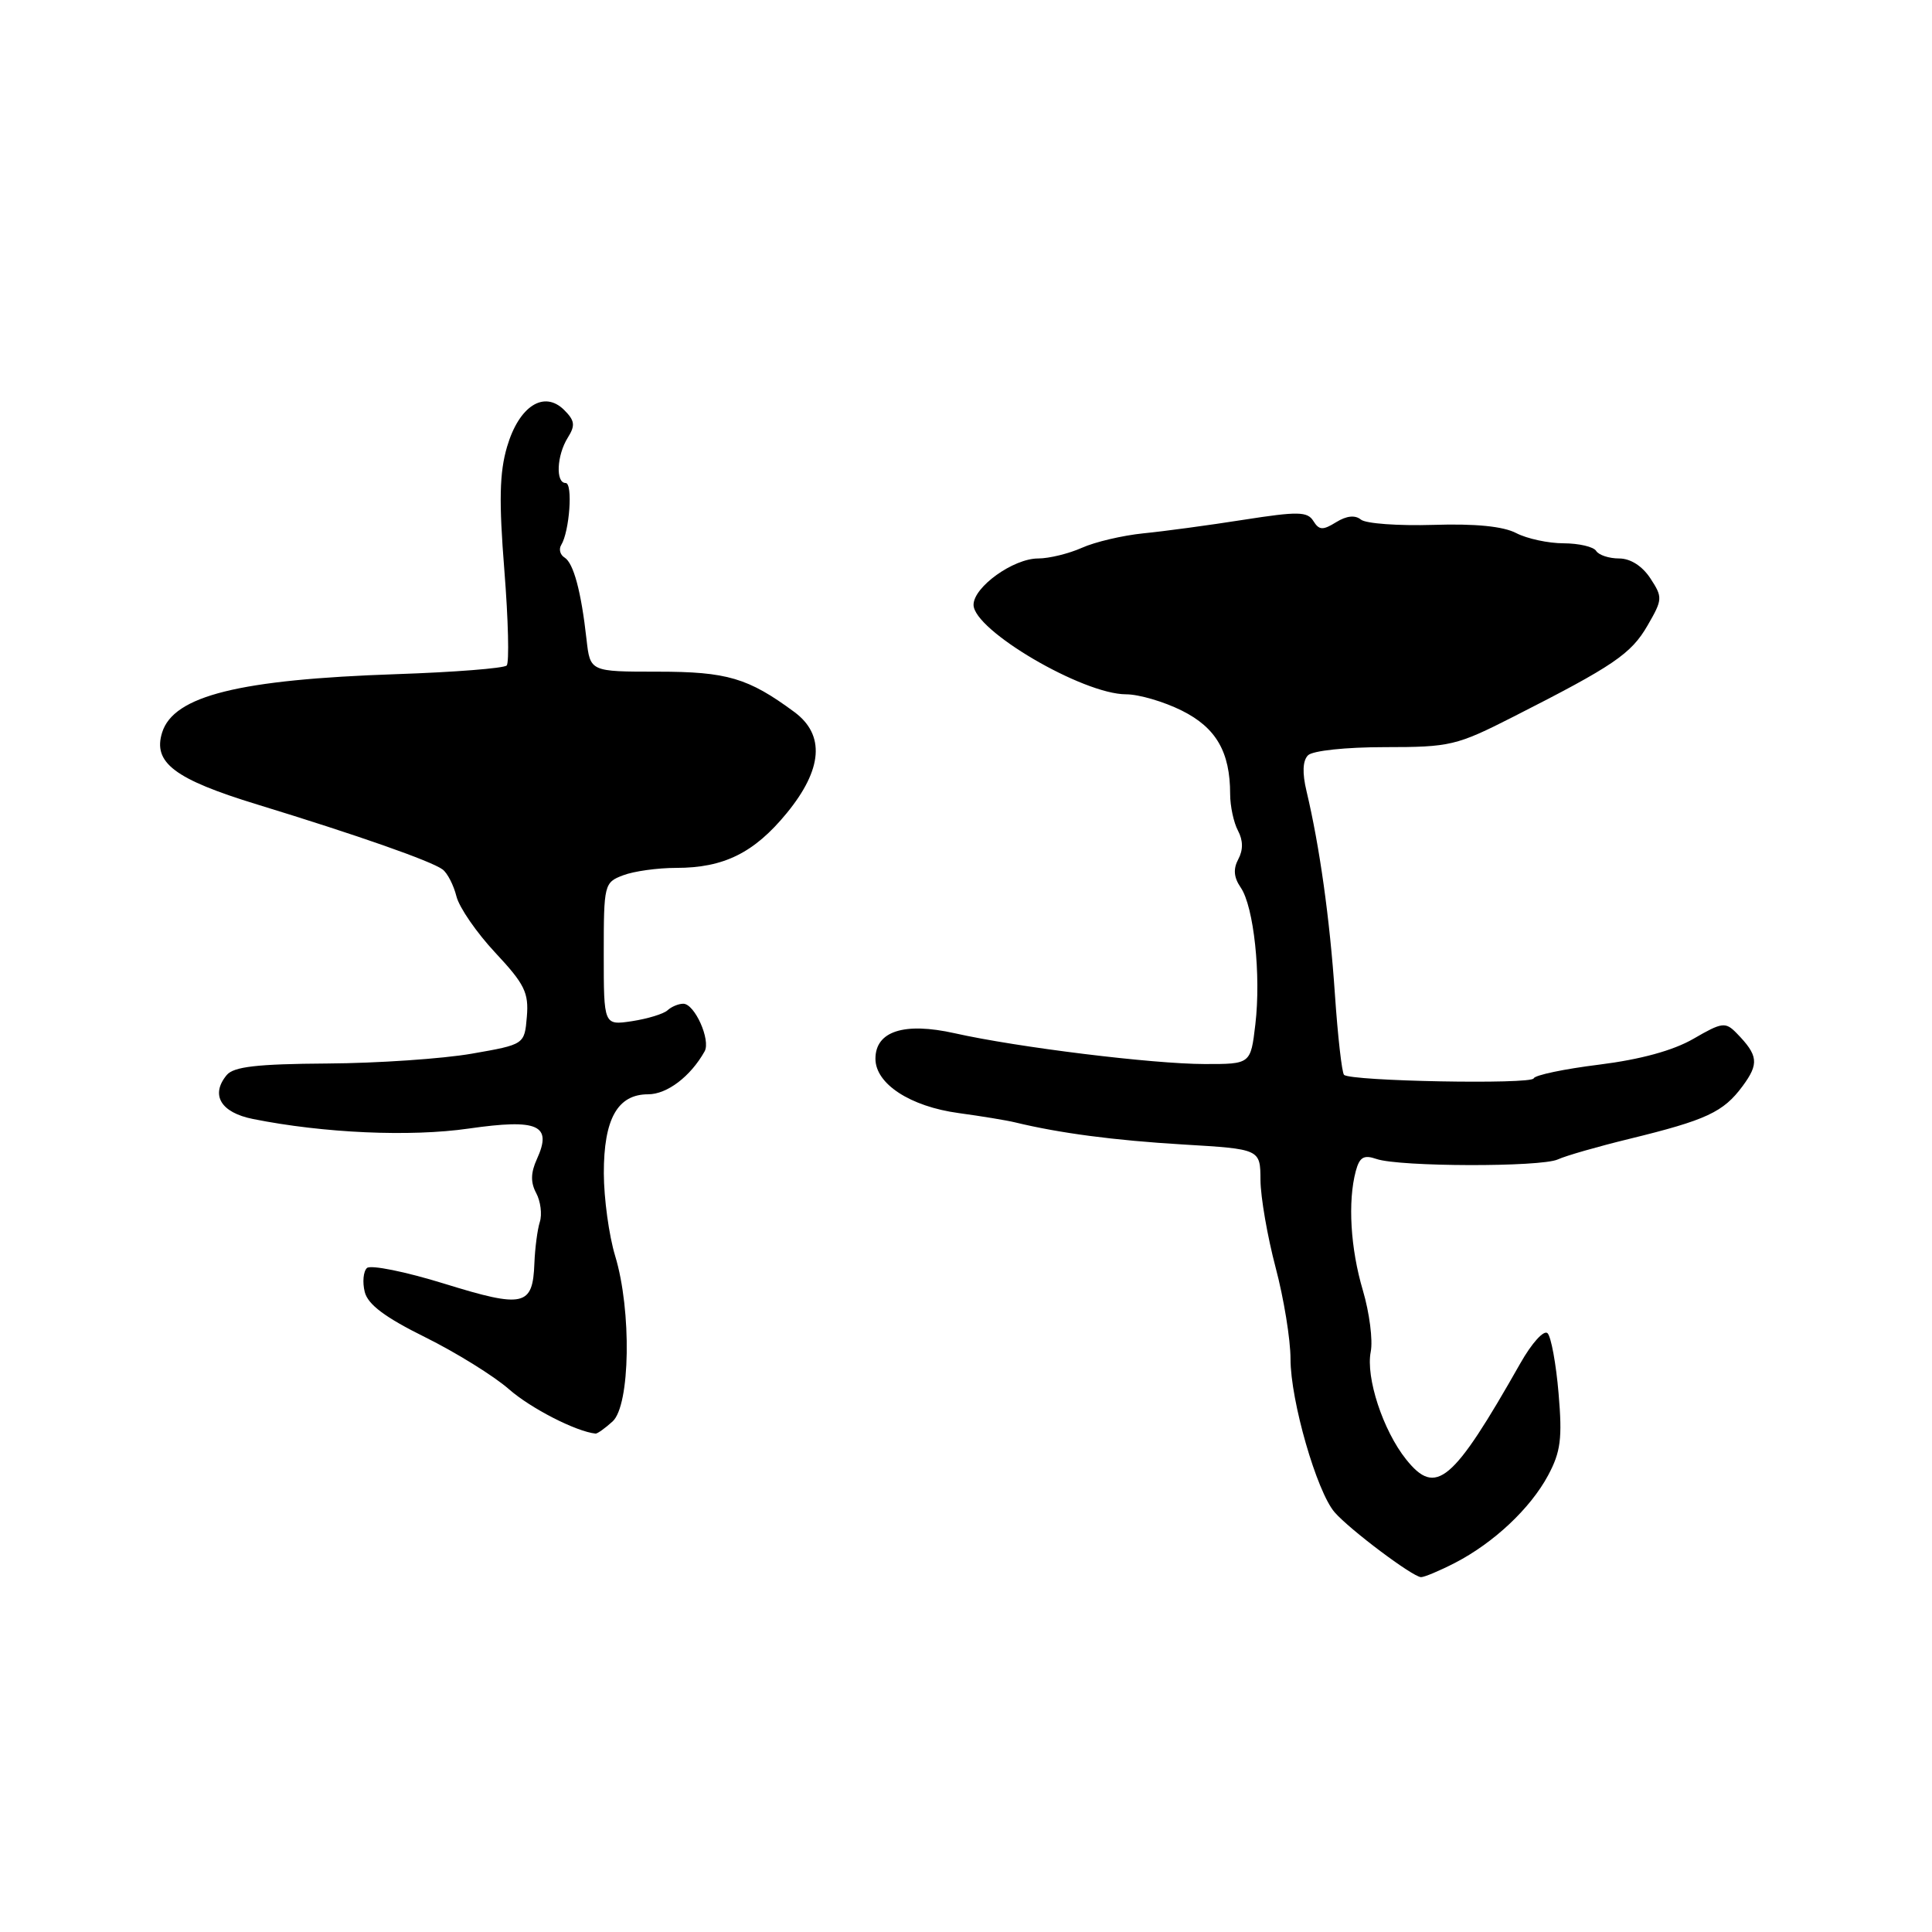 <?xml version="1.0" encoding="UTF-8" standalone="no"?>
<!DOCTYPE svg PUBLIC "-//W3C//DTD SVG 1.1//EN" "http://www.w3.org/Graphics/SVG/1.1/DTD/svg11.dtd" >
<svg xmlns="http://www.w3.org/2000/svg" xmlns:xlink="http://www.w3.org/1999/xlink" version="1.1" viewBox="0 0 256 256">
 <g >
 <path fill="currentColor"
d=" M 192.79 207.09 C 197.92 204.44 202.78 199.88 205.14 195.48 C 206.80 192.37 207.03 190.61 206.52 184.64 C 206.19 180.72 205.53 177.13 205.06 176.66 C 204.58 176.18 202.97 177.96 201.45 180.65 C 192.48 196.47 190.27 198.32 186.32 193.38 C 183.25 189.54 180.95 182.52 181.63 179.11 C 181.93 177.59 181.46 173.94 180.59 170.99 C 178.94 165.44 178.57 159.20 179.65 155.17 C 180.15 153.32 180.71 152.99 182.39 153.57 C 185.45 154.62 204.16 154.66 206.42 153.63 C 207.48 153.14 211.74 151.92 215.88 150.91 C 226.11 148.41 228.35 147.37 230.90 143.92 C 233.11 140.93 232.98 139.84 230.09 136.88 C 228.63 135.39 228.17 135.45 224.40 137.64 C 221.70 139.20 217.40 140.38 211.90 141.07 C 207.28 141.64 203.37 142.46 203.22 142.89 C 202.92 143.72 178.94 143.27 178.09 142.42 C 177.81 142.14 177.26 137.32 176.88 131.71 C 176.20 121.71 174.86 112.16 173.12 104.83 C 172.54 102.41 172.61 100.79 173.32 100.08 C 173.93 99.47 178.33 99.00 183.50 99.00 C 192.16 99.00 193.00 98.80 200.55 94.96 C 213.82 88.22 216.13 86.65 218.31 82.88 C 220.31 79.42 220.33 79.15 218.68 76.63 C 217.60 74.99 216.04 74.00 214.54 74.00 C 213.21 74.00 211.84 73.55 211.50 73.00 C 211.16 72.45 209.22 72.00 207.19 71.99 C 205.16 71.99 202.34 71.38 200.91 70.64 C 199.19 69.74 195.50 69.37 189.91 69.55 C 185.29 69.69 180.97 69.38 180.33 68.85 C 179.56 68.22 178.43 68.34 177.05 69.19 C 175.28 70.29 174.79 70.26 174.03 69.04 C 173.24 67.77 171.99 67.75 164.81 68.87 C 160.24 69.59 154.25 70.40 151.50 70.67 C 148.75 70.95 145.08 71.81 143.35 72.59 C 141.62 73.36 139.01 74.00 137.56 74.00 C 134.27 74.00 129.00 77.78 129.00 80.14 C 129.00 83.51 143.47 92.00 149.22 92.00 C 150.90 92.00 154.22 92.97 156.60 94.16 C 161.14 96.42 163.00 99.64 163.00 105.21 C 163.00 106.82 163.47 109.00 164.04 110.07 C 164.72 111.35 164.74 112.62 164.08 113.85 C 163.39 115.14 163.48 116.26 164.40 117.60 C 166.14 120.13 167.11 129.22 166.34 135.74 C 165.72 141.00 165.72 141.00 159.61 140.99 C 152.73 140.98 134.83 138.78 126.50 136.91 C 119.80 135.41 116.00 136.64 116.00 140.29 C 116.00 143.62 120.61 146.62 127.04 147.49 C 130.04 147.90 133.40 148.45 134.50 148.72 C 140.40 150.15 147.58 151.10 156.75 151.65 C 167.00 152.26 167.00 152.26 167.02 156.38 C 167.04 158.65 167.94 163.84 169.02 167.93 C 170.11 172.02 171.00 177.49 171.00 180.08 C 171.00 185.60 174.48 197.67 176.85 200.39 C 178.84 202.68 187.18 208.94 188.29 208.98 C 188.72 208.99 190.75 208.14 192.79 207.09 Z  M 81.17 188.35 C 83.51 186.23 83.71 173.65 81.51 166.41 C 80.69 163.71 80.02 158.79 80.01 155.47 C 80.00 148.26 81.83 145.00 85.88 145.00 C 88.39 145.00 91.49 142.65 93.36 139.32 C 94.21 137.83 92.05 133.00 90.54 133.00 C 89.91 133.00 88.97 133.39 88.45 133.87 C 87.93 134.35 85.81 134.99 83.75 135.31 C 80.00 135.87 80.00 135.87 80.00 126.41 C 80.00 117.18 80.06 116.93 82.57 115.98 C 83.98 115.44 87.14 115.00 89.60 115.00 C 95.91 115.00 99.93 113.01 104.25 107.74 C 109.01 101.93 109.35 97.37 105.25 94.34 C 99.14 89.83 96.34 89.00 87.15 89.00 C 78.20 89.00 78.20 89.00 77.72 84.75 C 77.01 78.37 76.00 74.62 74.81 73.88 C 74.22 73.52 74.02 72.77 74.36 72.22 C 75.47 70.42 75.93 64.00 74.95 64.00 C 73.60 64.00 73.77 60.34 75.23 58.00 C 76.25 56.38 76.17 55.74 74.77 54.34 C 72.10 51.67 68.78 53.79 67.19 59.19 C 66.18 62.62 66.10 66.39 66.83 75.57 C 67.35 82.13 67.49 87.81 67.14 88.18 C 66.79 88.55 60.20 89.07 52.50 89.33 C 31.68 90.04 23.03 92.19 21.49 97.04 C 20.22 101.05 23.11 103.24 34.09 106.60 C 47.42 110.68 57.19 114.11 58.65 115.21 C 59.29 115.69 60.11 117.29 60.48 118.77 C 60.85 120.25 63.17 123.61 65.64 126.25 C 69.51 130.39 70.08 131.54 69.81 134.72 C 69.50 138.40 69.50 138.40 62.50 139.62 C 58.65 140.29 50.04 140.88 43.37 140.92 C 34.06 140.98 30.96 141.34 30.04 142.45 C 27.86 145.08 29.25 147.42 33.51 148.27 C 42.87 150.15 54.36 150.66 62.11 149.54 C 71.33 148.22 73.21 149.06 71.14 153.59 C 70.32 155.39 70.29 156.68 71.05 158.09 C 71.63 159.18 71.85 160.90 71.53 161.91 C 71.21 162.91 70.89 165.38 70.81 167.38 C 70.60 173.09 69.42 173.36 58.89 170.10 C 53.73 168.50 49.11 167.57 48.62 168.02 C 48.14 168.48 48.01 169.90 48.33 171.19 C 48.75 172.86 51.02 174.56 56.36 177.20 C 60.45 179.23 65.43 182.32 67.43 184.07 C 70.32 186.61 76.33 189.69 78.92 189.96 C 79.15 189.98 80.17 189.26 81.17 188.35 Z "/>
</g>
</svg>